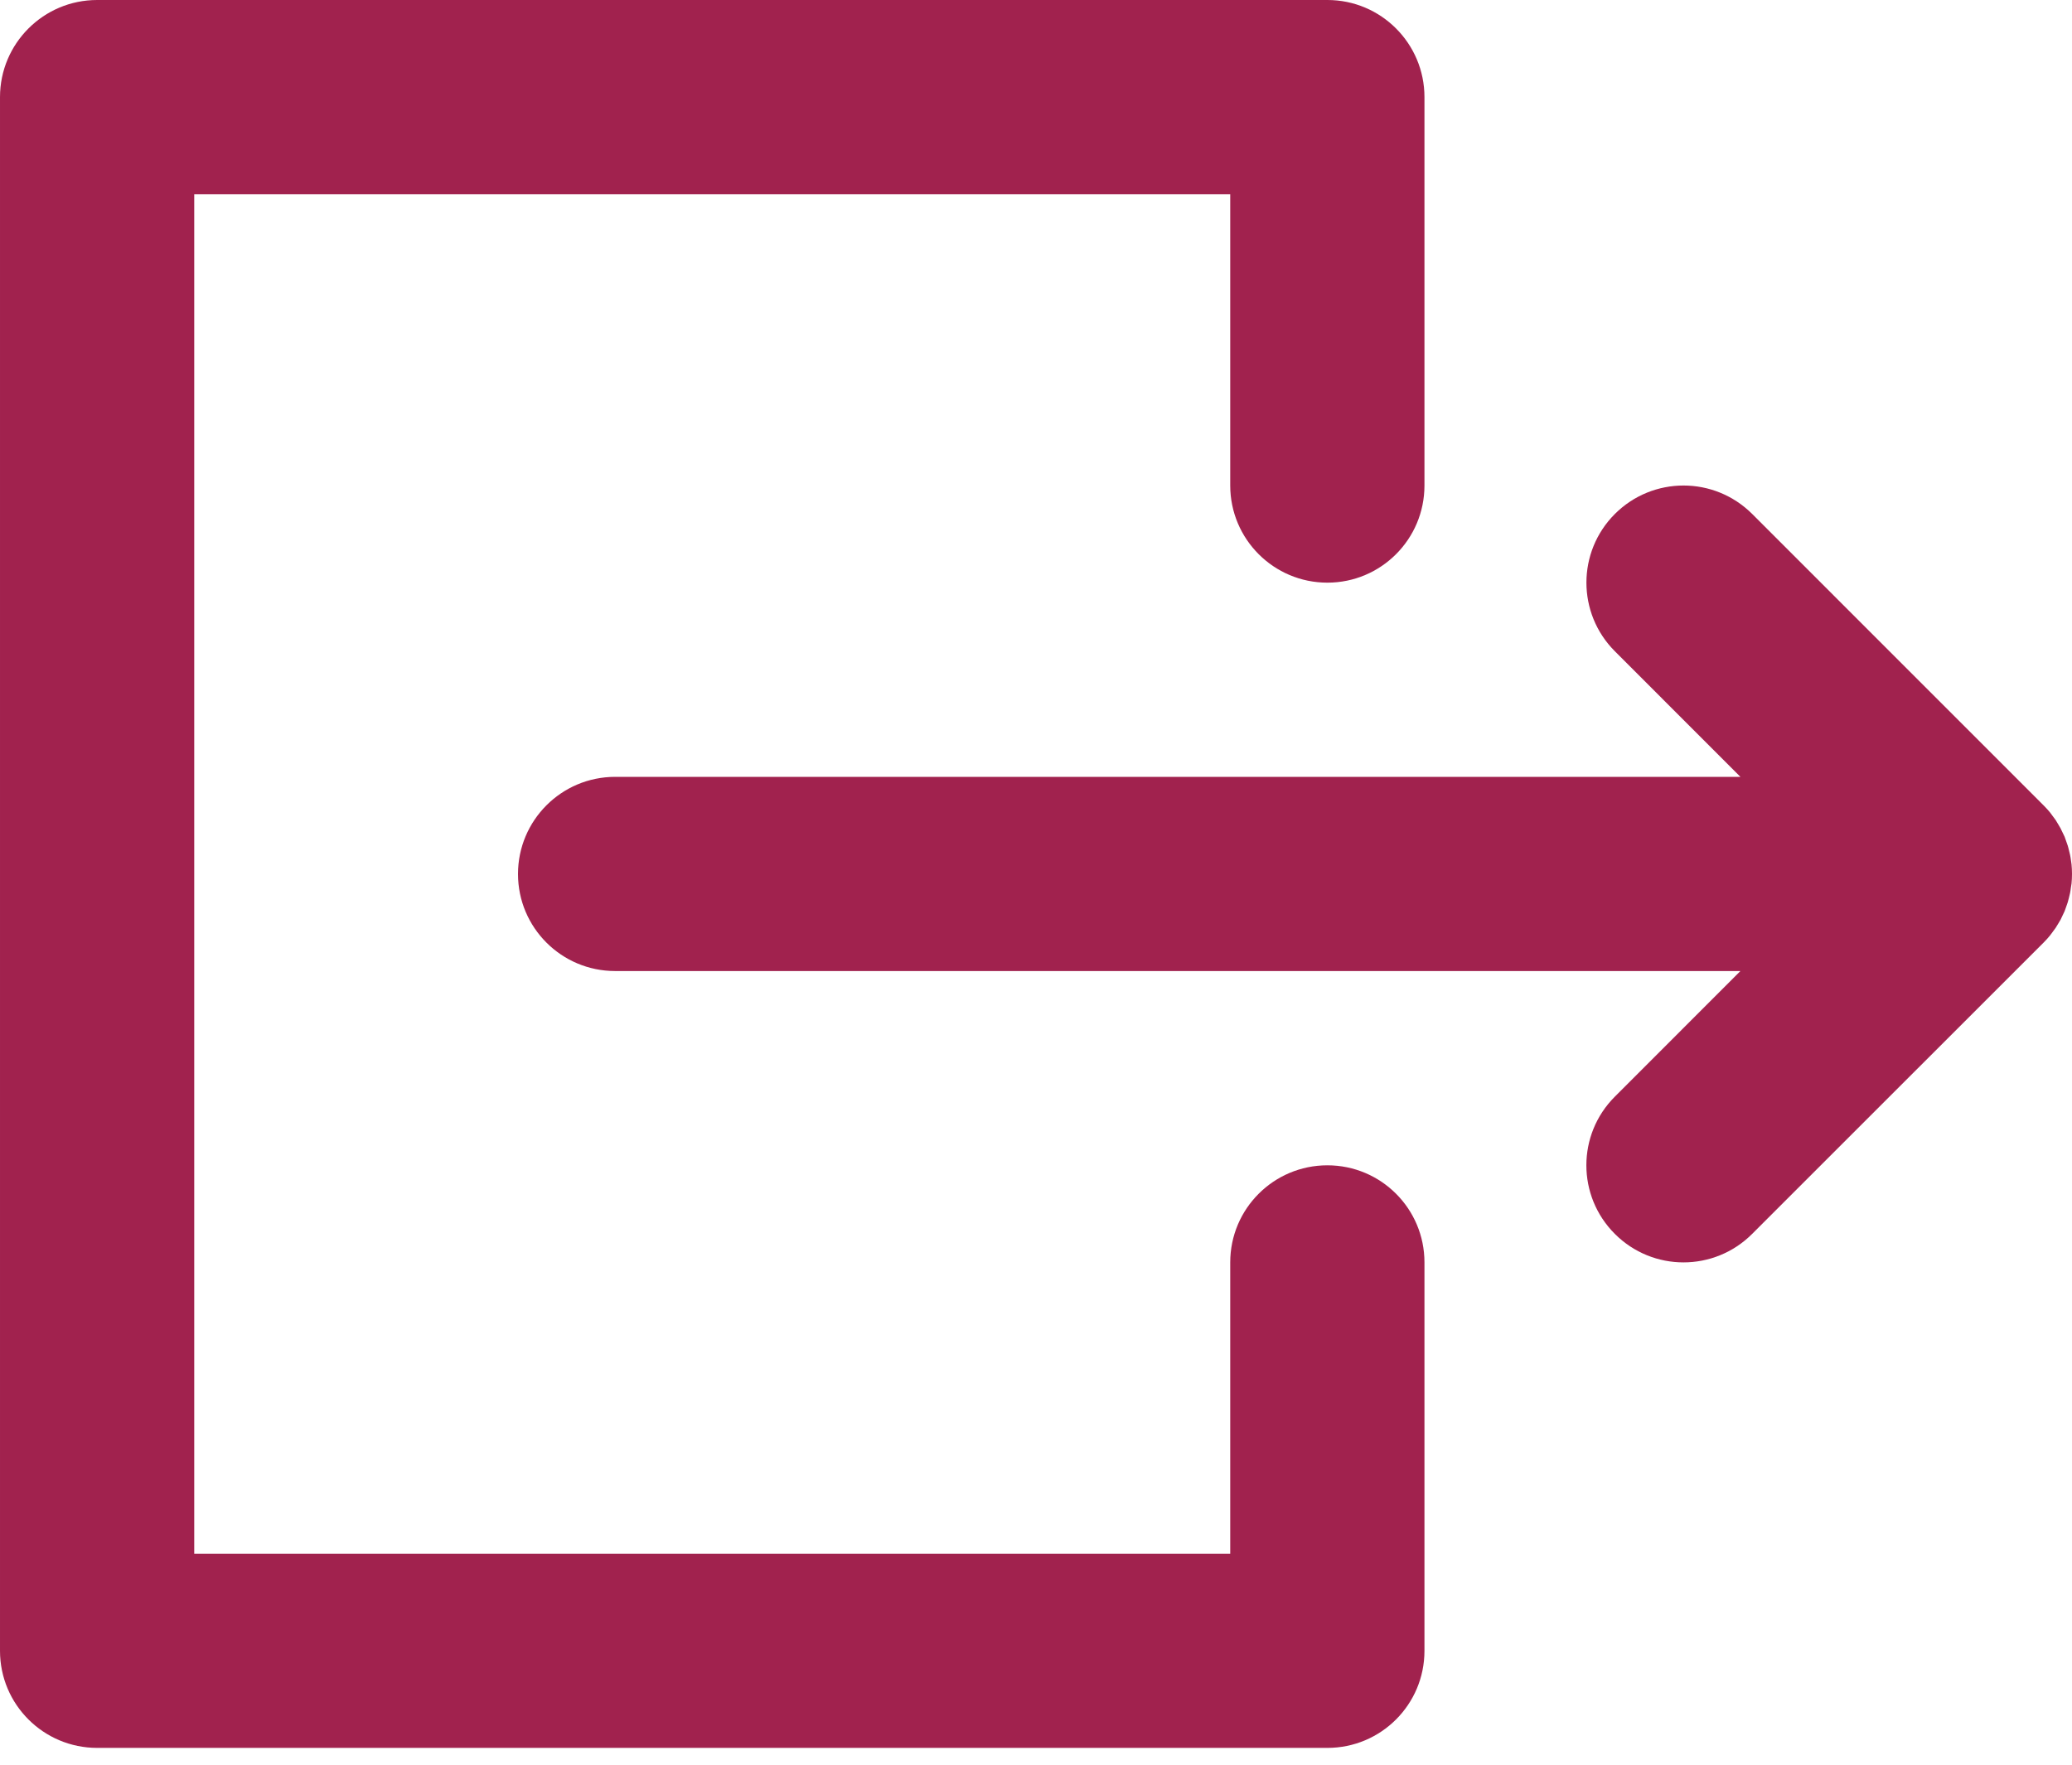 <svg width="27" height="23" viewBox="0 0 27 23" fill="none" xmlns="http://www.w3.org/2000/svg">
<path d="M22.679 10.125H8.016C7.317 10.125 6.75 10.692 6.75 11.391C6.75 12.09 7.317 12.656 8.016 12.656H22.679L21.043 14.293C20.548 14.787 20.548 15.588 21.043 16.082C21.537 16.577 22.338 16.577 22.832 16.082L26.629 12.286C26.659 12.256 26.687 12.225 26.713 12.193C26.725 12.178 26.735 12.164 26.746 12.149C26.76 12.131 26.774 12.112 26.787 12.093C26.799 12.075 26.809 12.057 26.82 12.039C26.83 12.022 26.841 12.005 26.851 11.987C26.86 11.968 26.869 11.949 26.878 11.93C26.887 11.912 26.896 11.894 26.904 11.875C26.911 11.856 26.918 11.837 26.924 11.819C26.931 11.799 26.939 11.778 26.945 11.758C26.951 11.739 26.955 11.72 26.96 11.701C26.965 11.68 26.971 11.659 26.975 11.638C26.98 11.616 26.982 11.594 26.985 11.572C26.988 11.553 26.992 11.534 26.994 11.515C26.998 11.475 27 11.433 27 11.392C27 11.392 27 11.391 27 11.39C27 11.39 27 11.389 27 11.389C27 11.348 26.998 11.307 26.994 11.266C26.992 11.247 26.988 11.229 26.986 11.21C26.983 11.188 26.98 11.165 26.975 11.143C26.971 11.122 26.965 11.101 26.96 11.081C26.955 11.061 26.951 11.042 26.945 11.023C26.939 11.003 26.931 10.983 26.924 10.963C26.918 10.944 26.911 10.925 26.904 10.906C26.896 10.888 26.887 10.87 26.878 10.852C26.869 10.832 26.86 10.813 26.85 10.794C26.841 10.777 26.831 10.76 26.82 10.743C26.809 10.725 26.799 10.706 26.787 10.688C26.774 10.669 26.761 10.652 26.747 10.634C26.736 10.619 26.725 10.603 26.713 10.588C26.688 10.558 26.661 10.528 26.633 10.5C26.632 10.498 26.631 10.497 26.629 10.496L22.833 6.699C22.585 6.452 22.262 6.328 21.938 6.328C21.614 6.328 21.29 6.452 21.043 6.699C20.549 7.193 20.549 7.994 21.043 8.488L22.679 10.125Z" fill="#A1224E"/>
<path d="M1.266 22.781H17.297C17.996 22.781 18.562 22.215 18.562 21.516V16.453C18.562 15.754 17.996 15.188 17.297 15.188C16.598 15.188 16.031 15.754 16.031 16.453V20.25H2.531V2.531H16.031V6.328C16.031 7.027 16.598 7.594 17.297 7.594C17.996 7.594 18.562 7.027 18.562 6.328V1.266C18.562 0.567 17.996 -2.09808e-05 17.297 -2.09808e-05H1.266C0.567 -2.09808e-05 4.95911e-05 0.567 4.95911e-05 1.266V21.516C4.95911e-05 22.215 0.567 22.781 1.266 22.781Z" fill="#A1224E"/>
</svg>
